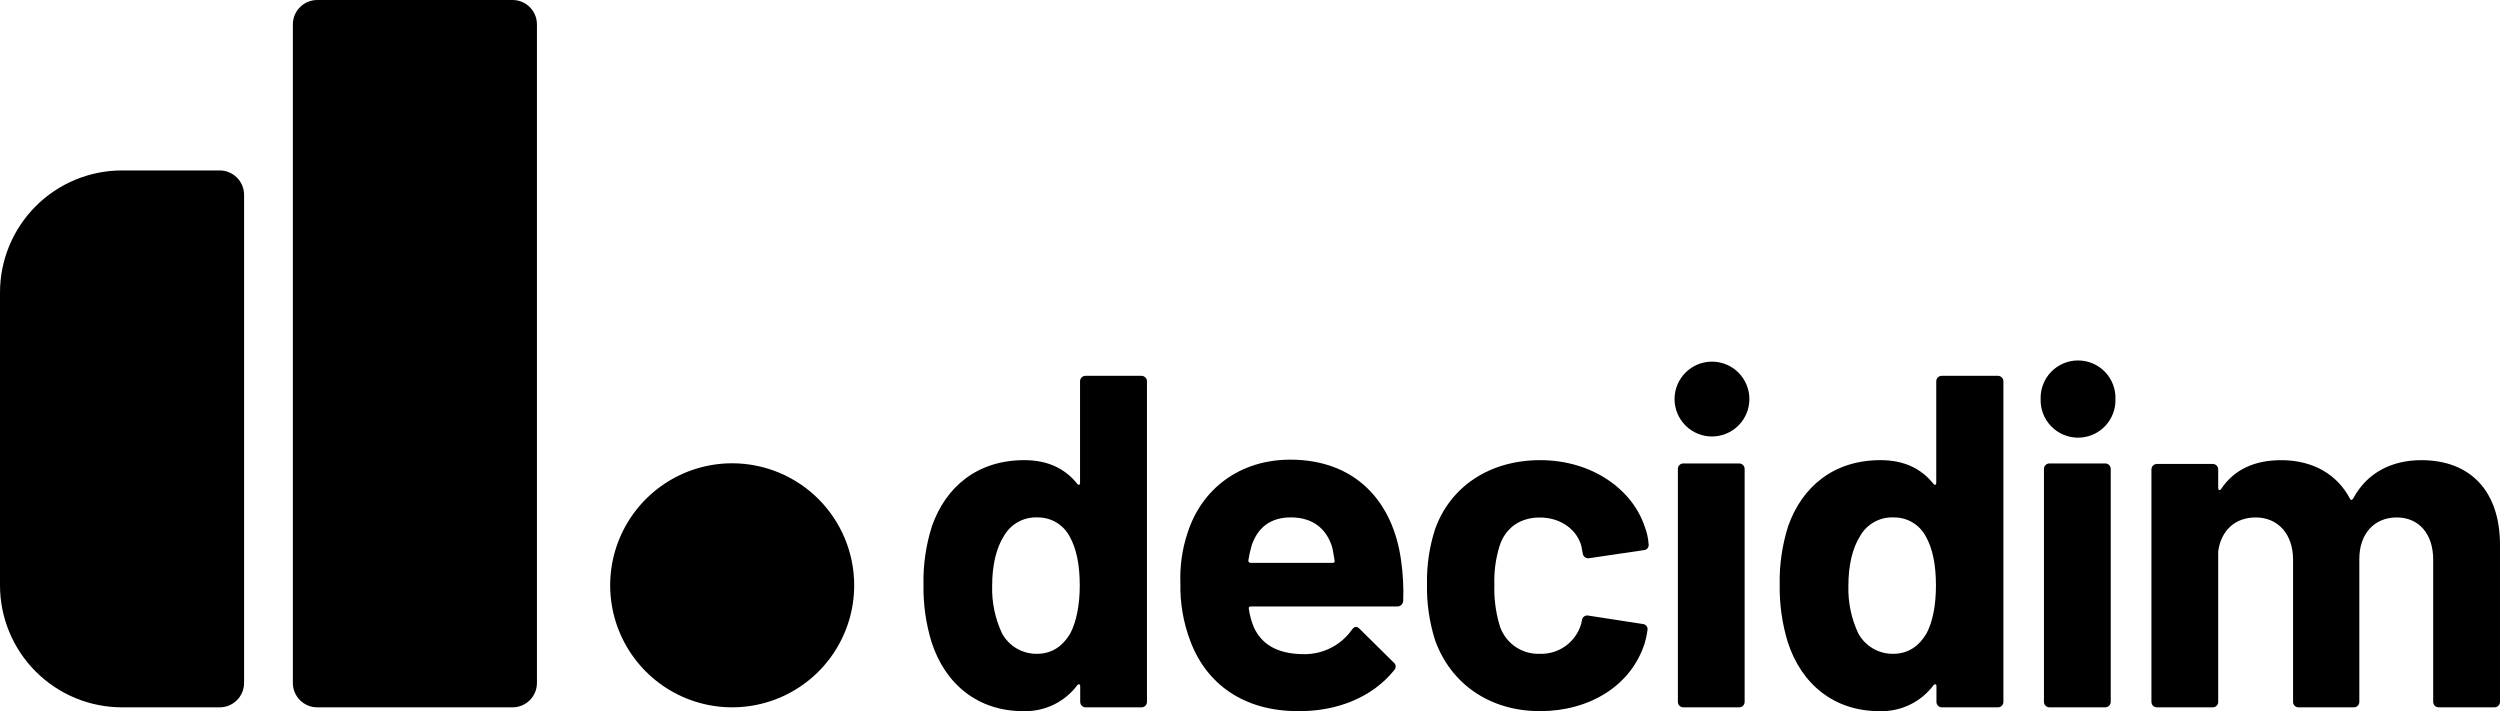 <svg width="168.743" height="48.003" viewBox="0 0 168.743 48.003" version="1.1" fill="#000000" id="svg34" xmlns="http://www.w3.org/2000/svg" xmlns:svg="http://www.w3.org/2000/svg">
  <defs id="defs34" />
  <path
     d="m 73.296,25.367 h 3.739 c 0.051,-0.002 0.102,0.007 0.149,0.026 0.047,0.019 0.09,0.047 0.126,0.083 0.036,0.036 0.064,0.079 0.082,0.127 0.018,0.048 0.027,0.098 0.025,0.149 v 21.608 c 0.002,0.051 -0.006,0.102 -0.025,0.149 -0.018,0.047 -0.046,0.09 -0.083,0.126 -0.036,0.036 -0.079,0.064 -0.126,0.083 -0.047,0.018 -0.098,0.027 -0.149,0.025 H 73.296 C 73.245,47.745 73.195,47.736 73.147,47.718 73.1,47.699 73.056,47.671 73.02,47.636 72.984,47.6 72.956,47.557 72.937,47.509 72.918,47.462 72.909,47.411 72.911,47.36 v -1.055 c 0,-0.127 -0.094,-0.161 -0.191,-0.064 -0.424,0.569 -0.98,1.027 -1.621,1.333 -0.64,0.306 -1.346,0.452 -2.055,0.425 -3.005,0 -5.241,-1.784 -6.169,-4.667 -0.382,-1.253 -0.565,-2.557 -0.543,-3.867 -0.028,-1.344 0.167,-2.683 0.576,-3.964 0.925,-2.623 3.036,-4.443 6.232,-4.443 1.629,0 2.781,0.607 3.569,1.598 0.097,0.128 0.191,0.064 0.191,-0.066 v -6.847 c -0.001,-0.051 0.008,-0.102 0.028,-0.15 0.02,-0.048 0.049,-0.09 0.086,-0.126 0.037,-0.035 0.081,-0.063 0.13,-0.08 0.048,-0.017 0.1,-0.025 0.151,-0.021 z m -0.415,14.162 c 0,-1.407 -0.224,-2.526 -0.704,-3.357 -0.21,-0.382 -0.521,-0.7 -0.898,-0.92 -0.377,-0.22 -0.807,-0.332 -1.243,-0.327 -0.457,-0.022 -0.91,0.083 -1.311,0.303 -0.401,0.22 -0.733,0.546 -0.96,0.943 -0.51,0.798 -0.798,1.95 -0.798,3.388 -0.029,1.103 0.201,2.198 0.67,3.196 0.231,0.424 0.574,0.776 0.991,1.018 0.417,0.242 0.893,0.365 1.375,0.356 0.992,0 1.726,-0.51 2.238,-1.374 0.405,-0.767 0.64,-1.917 0.64,-3.227 z"
     id="path25" />
  <path
     d="m 94.713,40.552 c -0.002,0.053 -0.014,0.104 -0.036,0.152 -0.022,0.048 -0.053,0.091 -0.092,0.127 -0.039,0.036 -0.084,0.063 -0.134,0.081 -0.05,0.018 -0.102,0.026 -0.155,0.023 H 84.42 c -0.097,0 -0.161,0.064 -0.127,0.161 0.06,0.439 0.178,0.867 0.352,1.274 0.51,1.086 1.529,1.784 3.388,1.784 0.63,0.005 1.252,-0.143 1.813,-0.431 0.561,-0.288 1.044,-0.707 1.408,-1.221 0.158,-0.224 0.319,-0.255 0.51,-0.064 l 2.294,2.269 c 0.043,0.03 0.078,0.07 0.103,0.115 0.025,0.046 0.04,0.096 0.043,0.148 0.003,0.052 -0.005,0.104 -0.025,0.153 -0.02,0.048 -0.05,0.092 -0.088,0.127 -1.44,1.784 -3.806,2.781 -6.49,2.75 -3.645,0 -6.168,-1.823 -7.257,-4.731 -0.473,-1.244 -0.701,-2.569 -0.67,-3.9 -0.045,-1.149 0.117,-2.296 0.479,-3.388 0.958,-3.005 3.548,-4.955 6.936,-4.955 4.379,0 6.936,2.804 7.481,6.808 0.129,0.9 0.176,1.809 0.143,2.717 z M 84.484,36.812 c -0.097,0.335 -0.172,0.675 -0.224,1.02 -0.002,0.021 0.002,0.043 0.009,0.063 0.007,0.02 0.019,0.038 0.035,0.054 0.015,0.015 0.034,0.027 0.054,0.035 0.02,0.008 0.042,0.011 0.063,0.009 h 5.529 c 0.097,0 0.161,-0.064 0.13,-0.161 -0.066,-0.352 -0.097,-0.64 -0.161,-0.895 -0.385,-1.274 -1.343,-2.014 -2.781,-2.014 -1.374,-0.003 -2.238,0.673 -2.654,1.889 z"
     id="path26" />
  <path
     d="m 96.862,43.205 c -0.386,-1.219 -0.569,-2.494 -0.543,-3.772 -0.027,-1.258 0.156,-2.511 0.543,-3.709 1.02,-2.875 3.675,-4.665 7.096,-4.665 3.515,0 6.232,1.981 7.063,4.507 0.142,0.368 0.228,0.756 0.255,1.15 0.01,0.049 0.009,0.099 -0.002,0.148 -0.011,0.049 -0.033,0.094 -0.063,0.134 -0.031,0.039 -0.069,0.072 -0.114,0.095 -0.044,0.023 -0.092,0.037 -0.142,0.039 l -3.676,0.543 c -0.05,0.011 -0.103,0.012 -0.154,0.002 -0.051,-0.01 -0.099,-0.031 -0.141,-0.061 -0.043,-0.03 -0.078,-0.069 -0.104,-0.113 -0.027,-0.045 -0.043,-0.095 -0.049,-0.146 l -0.095,-0.51 c -0.288,-1.055 -1.343,-1.917 -2.804,-1.917 -1.373,0 -2.332,0.734 -2.714,1.917 -0.263,0.849 -0.382,1.735 -0.352,2.623 -0.028,0.885 0.079,1.768 0.319,2.62 0.157,0.602 0.515,1.133 1.014,1.504 0.5,0.371 1.112,0.56 1.733,0.536 0.617,0.022 1.224,-0.16 1.727,-0.518 0.503,-0.358 0.873,-0.872 1.054,-1.462 0.027,-0.06 0.039,-0.126 0.034,-0.191 0.011,-0.013 0.02,-0.028 0.025,-0.045 0.006,-0.017 0.007,-0.034 0.005,-0.052 0.005,-0.05 0.021,-0.099 0.046,-0.142 0.026,-0.044 0.06,-0.081 0.101,-0.111 0.041,-0.029 0.088,-0.05 0.137,-0.06 0.049,-0.01 0.1,-0.009 0.149,0.002 l 3.671,0.568 c 0.05,0.003 0.098,0.017 0.142,0.04 0.044,0.023 0.082,0.056 0.112,0.095 0.03,0.039 0.052,0.085 0.063,0.133 0.011,0.048 0.012,0.099 0.002,0.147 -0.038,0.303 -0.102,0.603 -0.192,0.895 C 110.083,46.305 107.269,48 103.945,48 100.53,48 97.909,46.137 96.862,43.205 Z"
     id="path27" />
  <path
     d="m 113.027,26.935 c 0,-0.67 0.266,-1.312 0.74,-1.786 0.474,-0.474 1.116,-0.74 1.786,-0.74 0.67,0 1.313,0.266 1.786,0.74 0.474,0.474 0.74,1.116 0.74,1.786 0,0.67 -0.266,1.312 -0.74,1.786 -0.473,0.474 -1.116,0.74 -1.786,0.74 -0.67,0 -1.312,-0.266 -1.786,-0.74 -0.474,-0.474 -0.74,-1.116 -0.74,-1.786 z m 0.225,20.425 V 31.666 c -0.003,-0.051 0.006,-0.102 0.024,-0.15 0.019,-0.048 0.047,-0.091 0.083,-0.127 0.037,-0.036 0.08,-0.065 0.128,-0.083 0.047,-0.019 0.098,-0.027 0.149,-0.025 h 3.74 c 0.051,-0.002 0.101,0.007 0.149,0.026 0.047,0.019 0.09,0.047 0.126,0.083 0.036,0.036 0.064,0.079 0.082,0.127 0.019,0.048 0.027,0.098 0.025,0.149 v 15.694 c 0.002,0.051 -0.006,0.102 -0.025,0.149 -0.018,0.047 -0.046,0.09 -0.082,0.126 -0.036,0.036 -0.079,0.064 -0.126,0.083 -0.048,0.018 -0.098,0.027 -0.149,0.025 h -3.74 c -0.05,0.002 -0.101,-0.006 -0.149,-0.025 -0.047,-0.018 -0.09,-0.046 -0.127,-0.082 -0.036,-0.036 -0.064,-0.079 -0.083,-0.126 -0.018,-0.047 -0.027,-0.098 -0.025,-0.149 z"
     id="path28" />
  <path
     d="m 131.087,25.367 h 3.755 c 0.05,-0.002 0.101,0.007 0.149,0.026 0.047,0.019 0.09,0.047 0.126,0.083 0.036,0.036 0.064,0.079 0.082,0.127 0.019,0.048 0.027,0.098 0.025,0.149 v 21.608 c 0.002,0.051 -0.006,0.102 -0.025,0.149 -0.018,0.047 -0.046,0.09 -0.082,0.126 -0.036,0.036 -0.079,0.064 -0.127,0.083 -0.047,0.018 -0.098,0.027 -0.148,0.025 h -3.755 c -0.051,0.002 -0.102,-0.006 -0.149,-0.025 -0.047,-0.018 -0.09,-0.047 -0.126,-0.083 -0.036,-0.036 -0.064,-0.079 -0.083,-0.126 -0.018,-0.047 -0.027,-0.098 -0.024,-0.149 v -1.055 c 0,-0.127 -0.097,-0.161 -0.192,-0.064 -0.424,0.569 -0.98,1.027 -1.62,1.333 -0.641,0.306 -1.346,0.452 -2.055,0.425 -3.006,0 -5.244,-1.784 -6.171,-4.667 -0.381,-1.253 -0.564,-2.558 -0.543,-3.867 -0.027,-1.344 0.168,-2.683 0.576,-3.964 0.928,-2.623 3.036,-4.443 6.232,-4.443 1.631,0 2.781,0.607 3.569,1.598 0.094,0.128 0.191,0.064 0.191,-0.066 v -6.847 c -0.001,-0.051 0.008,-0.102 0.028,-0.15 0.019,-0.048 0.049,-0.09 0.086,-0.126 0.037,-0.035 0.081,-0.063 0.13,-0.08 0.048,-0.017 0.1,-0.025 0.151,-0.021 z m -0.416,14.162 c 0,-1.407 -0.221,-2.526 -0.703,-3.357 -0.21,-0.383 -0.52,-0.701 -0.898,-0.921 -0.377,-0.22 -0.807,-0.332 -1.243,-0.326 -0.457,-0.022 -0.91,0.083 -1.311,0.303 -0.4,0.22 -0.732,0.546 -0.958,0.943 -0.51,0.798 -0.798,1.95 -0.798,3.388 -0.029,1.103 0.201,2.198 0.671,3.196 0.23,0.424 0.573,0.776 0.99,1.018 0.417,0.242 0.893,0.365 1.375,0.356 0.992,0 1.726,-0.51 2.238,-1.374 0.416,-0.767 0.637,-1.917 0.637,-3.227 z"
     id="path29" />
  <path
     d="m 137.737,26.935 c -0.011,-0.338 0.047,-0.675 0.169,-0.991 0.122,-0.316 0.306,-0.604 0.542,-0.847 0.235,-0.243 0.517,-0.436 0.829,-0.568 0.311,-0.132 0.646,-0.2 0.985,-0.2 0.338,0 0.673,0.068 0.985,0.2 0.312,0.132 0.594,0.325 0.829,0.568 0.236,0.243 0.42,0.531 0.542,0.847 0.122,0.316 0.179,0.653 0.169,0.991 0.01,0.338 -0.047,0.675 -0.169,0.991 -0.122,0.316 -0.306,0.604 -0.542,0.847 -0.235,0.243 -0.517,0.436 -0.829,0.568 -0.312,0.132 -0.647,0.2 -0.985,0.2 -0.339,0 -0.674,-0.068 -0.985,-0.2 -0.312,-0.132 -0.594,-0.325 -0.829,-0.568 -0.236,-0.243 -0.42,-0.531 -0.542,-0.847 -0.122,-0.316 -0.18,-0.653 -0.169,-0.991 z m 0.224,20.425 V 31.666 c -0.002,-0.051 0.007,-0.102 0.025,-0.149 0.019,-0.048 0.047,-0.091 0.082,-0.127 0.036,-0.036 0.079,-0.065 0.127,-0.083 0.047,-0.019 0.098,-0.028 0.149,-0.026 h 3.739 c 0.051,-0.002 0.102,0.006 0.15,0.025 0.048,0.019 0.091,0.047 0.127,0.083 0.036,0.036 0.065,0.08 0.083,0.127 0.019,0.048 0.027,0.099 0.025,0.15 v 15.694 c 0.002,0.051 -0.007,0.102 -0.026,0.149 -0.018,0.047 -0.047,0.09 -0.083,0.126 -0.036,0.036 -0.079,0.064 -0.127,0.082 -0.047,0.018 -0.098,0.027 -0.149,0.025 h -3.739 c -0.051,0.002 -0.102,-0.006 -0.149,-0.025 -0.047,-0.018 -0.09,-0.047 -0.126,-0.083 -0.036,-0.036 -0.064,-0.079 -0.083,-0.126 -0.018,-0.047 -0.027,-0.098 -0.025,-0.149 z"
     id="path30" />
  <path
     d="m 168.743,36.779 v 10.581 c 0.002,0.051 -0.007,0.102 -0.026,0.149 -0.018,0.047 -0.047,0.09 -0.083,0.126 -0.036,0.036 -0.079,0.064 -0.127,0.082 -0.047,0.018 -0.098,0.027 -0.149,0.025 h -3.739 c -0.051,0.002 -0.102,-0.006 -0.149,-0.025 -0.048,-0.018 -0.091,-0.046 -0.127,-0.082 -0.036,-0.036 -0.065,-0.079 -0.083,-0.126 -0.019,-0.047 -0.028,-0.098 -0.026,-0.149 v -9.589 c 0,-1.726 -0.959,-2.845 -2.46,-2.845 -1.501,0 -2.526,1.086 -2.526,2.804 v 9.63 c 0.002,0.051 -0.006,0.102 -0.025,0.149 -0.018,0.047 -0.046,0.09 -0.082,0.126 -0.036,0.036 -0.079,0.064 -0.126,0.083 -0.048,0.018 -0.099,0.027 -0.149,0.025 h -3.709 c -0.051,0.002 -0.102,-0.006 -0.149,-0.025 -0.047,-0.018 -0.09,-0.047 -0.126,-0.083 -0.036,-0.036 -0.064,-0.079 -0.083,-0.126 -0.018,-0.047 -0.027,-0.098 -0.024,-0.149 v -9.589 c 0,-1.726 -1.02,-2.845 -2.526,-2.845 -1.374,0 -2.333,0.862 -2.527,2.294 v 10.14 c 0.003,0.051 -0.006,0.102 -0.024,0.149 -0.019,0.047 -0.047,0.09 -0.083,0.126 -0.036,0.036 -0.079,0.064 -0.126,0.083 -0.047,0.018 -0.098,0.027 -0.149,0.025 h -3.739 c -0.051,0.002 -0.102,-0.006 -0.149,-0.025 -0.048,-0.018 -0.091,-0.046 -0.127,-0.082 -0.036,-0.036 -0.065,-0.079 -0.083,-0.126 -0.019,-0.047 -0.028,-0.098 -0.026,-0.149 V 31.697 c -0.002,-0.051 0.007,-0.102 0.026,-0.149 0.018,-0.047 0.047,-0.09 0.083,-0.126 0.036,-0.036 0.079,-0.064 0.127,-0.082 0.047,-0.018 0.098,-0.027 0.149,-0.025 h 3.739 c 0.051,-0.002 0.102,0.006 0.149,0.025 0.047,0.018 0.09,0.046 0.126,0.083 0.036,0.036 0.064,0.079 0.083,0.126 0.018,0.047 0.027,0.098 0.024,0.149 v 1.246 c 0,0.13 0.097,0.194 0.194,0.066 0.895,-1.343 2.294,-1.95 4.058,-1.95 2.141,0 3.773,0.958 4.634,2.587 0.067,0.128 0.13,0.128 0.225,0 0.958,-1.784 2.653,-2.587 4.603,-2.587 3.324,0 5.307,2.108 5.307,5.72 z"
     id="path31" />
  <path
     d="M 6.3104427e-6,19.752 C -0.001,18.67 0.211,17.597 0.624,16.597 1.037,15.596 1.644,14.687 2.408,13.921 3.173,13.155 4.082,12.547 5.082,12.132 6.081,11.718 7.153,11.504 8.236,11.504 h 6.592 c 0.436,7e-4 0.855,0.174 1.164,0.483 0.309,0.309 0.482,0.727 0.483,1.164 v 32.946 c 0,0.216 -0.043,0.43 -0.125,0.63 -0.083,0.2 -0.204,0.381 -0.357,0.534 -0.153,0.153 -0.334,0.274 -0.534,0.357 -0.2,0.083 -0.414,0.125 -0.63,0.125 H 8.236 C 6.052,47.742 3.958,46.874 2.414,45.331 0.87,43.787 0.001,41.693 6.3104427e-6,39.509 Z"
     id="path32" />
  <path
     d="M 34.595,0 H 21.414 C 20.505,0 19.767,0.737 19.767,1.647 V 46.096 c 0,0.909 0.737,1.647 1.647,1.647 h 13.181 c 0.909,0 1.647,-0.737 1.647,-1.647 V 1.647 C 36.242,0.737 35.504,0 34.595,0 Z"
     id="path33" />
  <path
     d="m 57.656,39.509 c -5e-4,1.629 -0.484,3.221 -1.389,4.575 -0.905,1.354 -2.192,2.409 -3.697,3.032 -1.505,0.623 -3.161,0.786 -4.758,0.468 -1.597,-0.318 -3.065,-1.103 -4.216,-2.255 -1.151,-1.152 -1.936,-2.619 -2.253,-4.217 -0.318,-1.597 -0.154,-3.253 0.469,-4.758 0.623,-1.505 1.679,-2.791 3.033,-3.696 1.354,-0.905 2.946,-1.388 4.575,-1.388 2.184,7e-4 4.279,0.869 5.824,2.414 1.544,1.545 2.412,3.64 2.412,5.824 z"
     id="path34" />
</svg>
